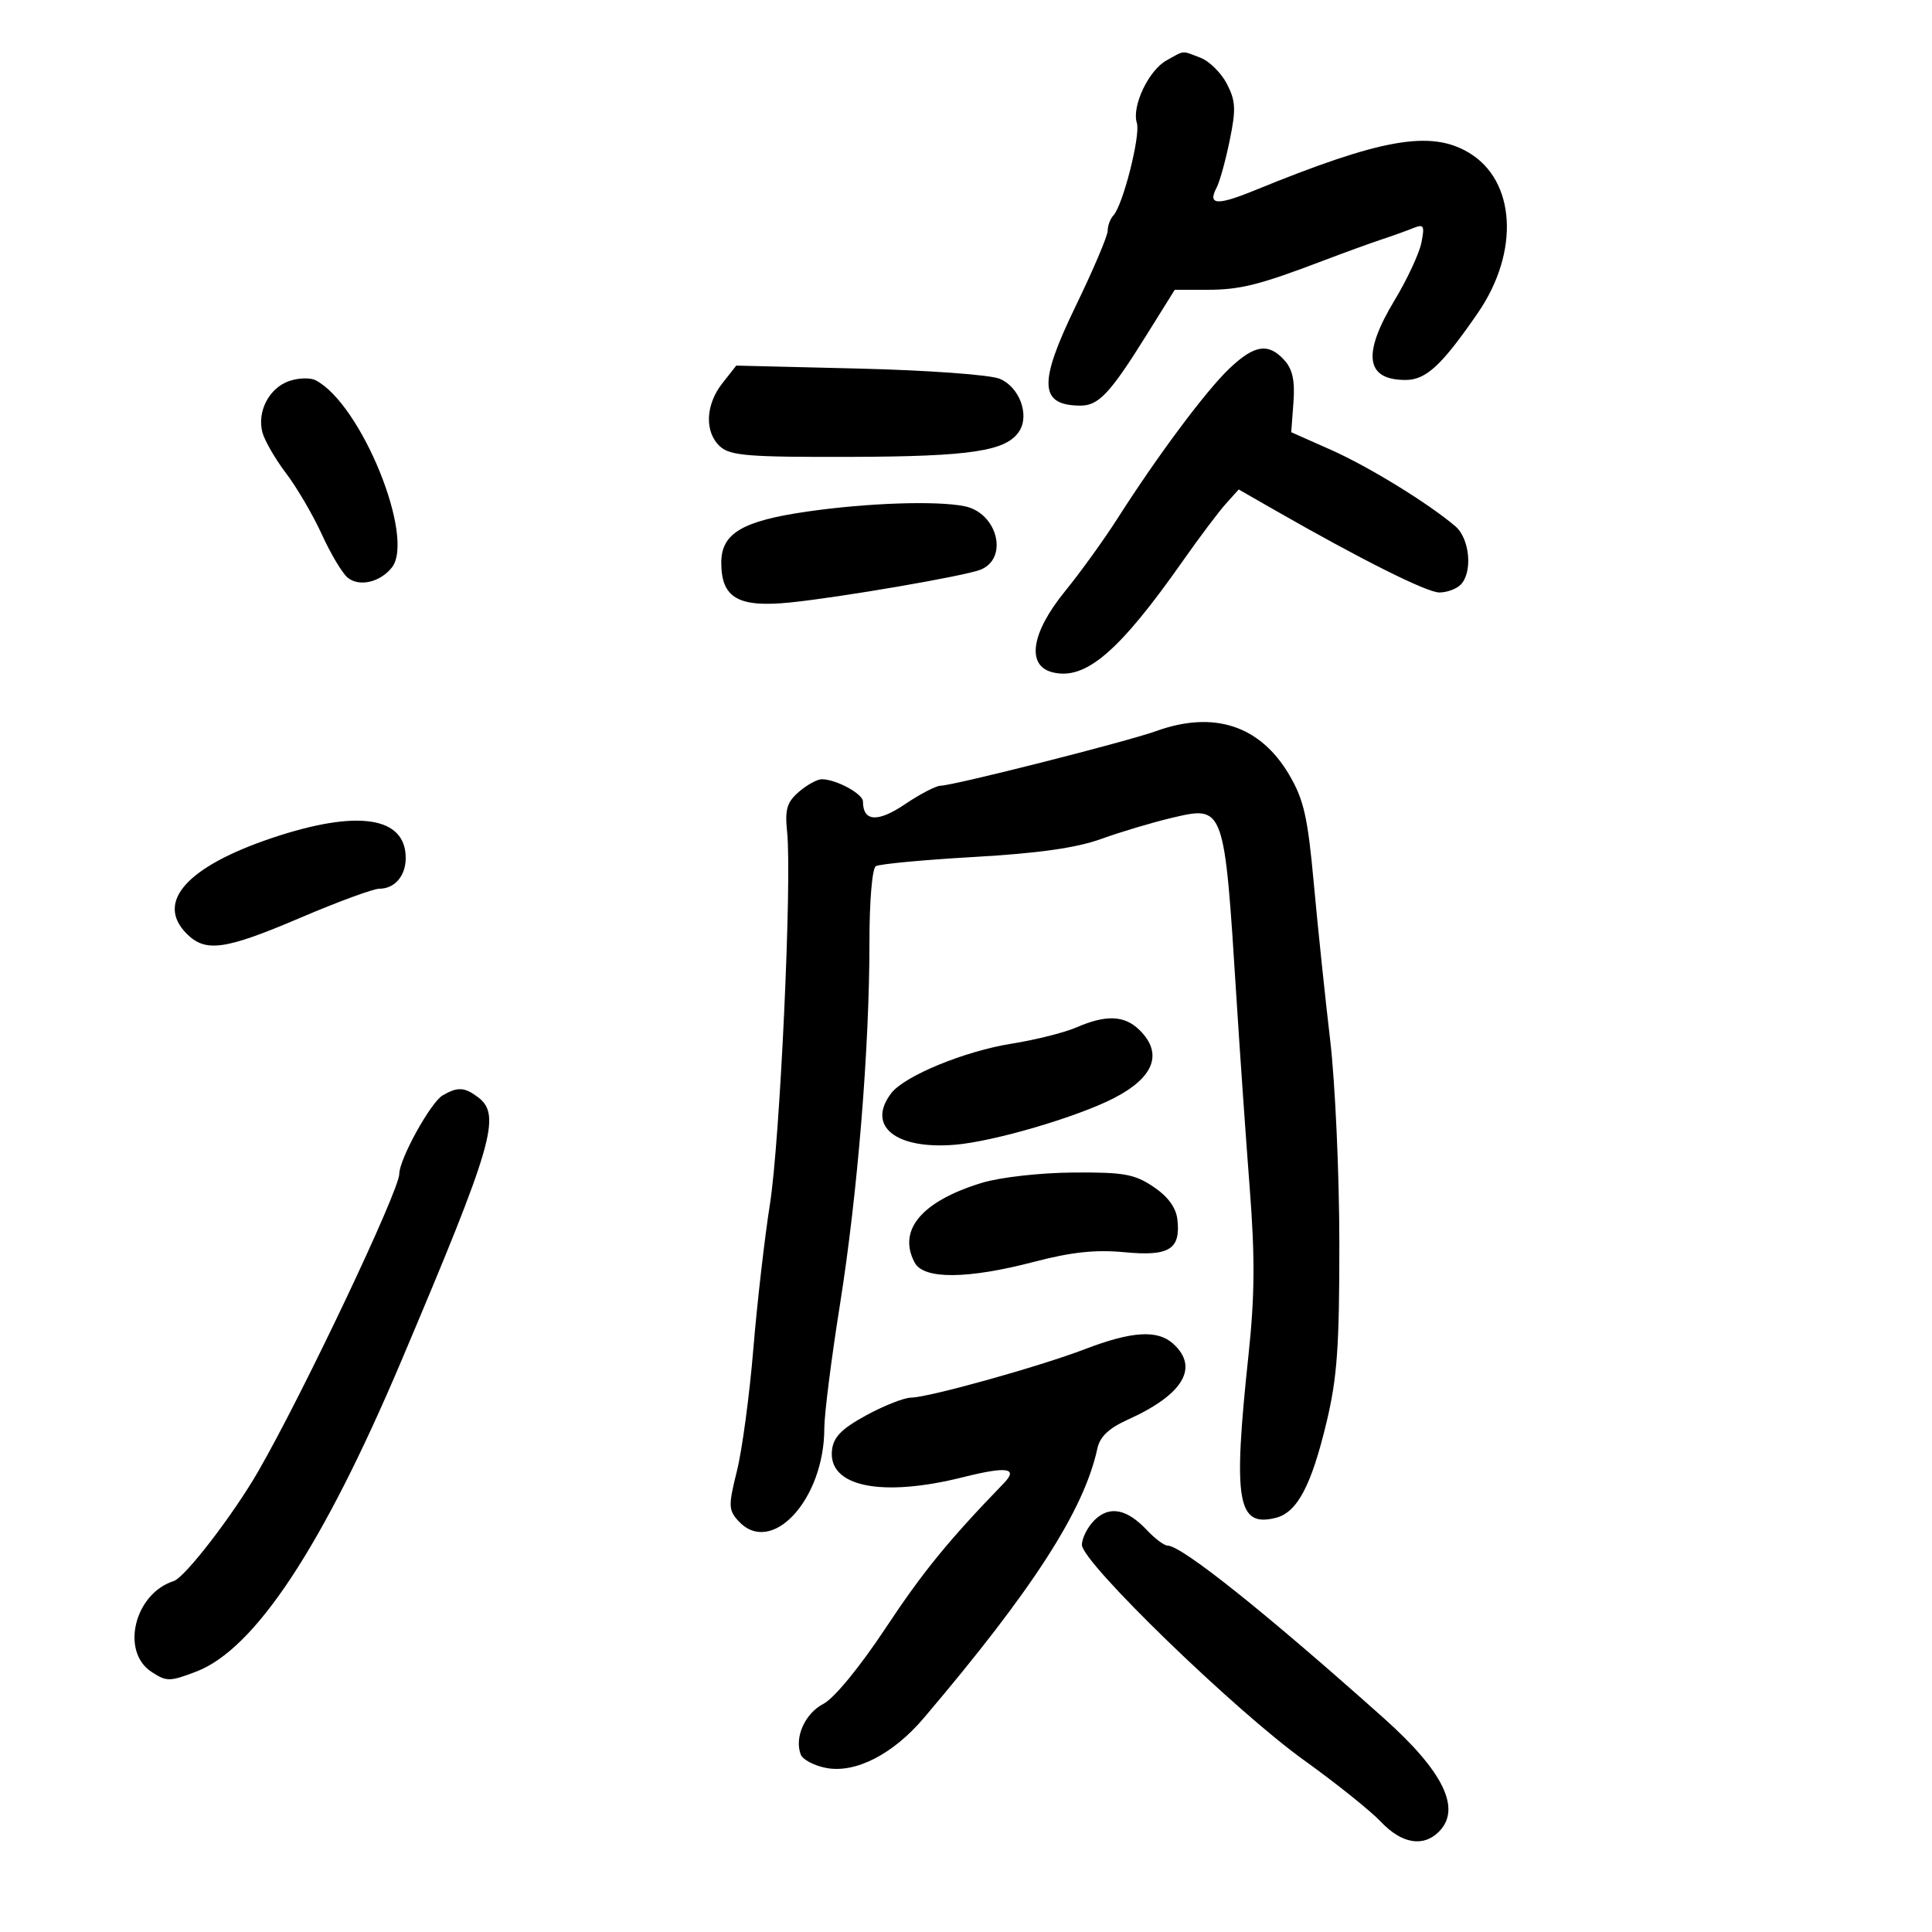 <svg xmlns="http://www.w3.org/2000/svg" width="300" height="300" viewBox="0 0 300 300" version="1.1">
	<path d="M 181.121 9.390 C 178.356 10.923, 175.710 16.512, 176.529 19.092 C 177.132 20.990, 174.375 31.862, 172.889 33.450 C 172.400 33.973, 172 35.048, 172 35.841 C 172 36.633, 169.754 41.915, 167.008 47.579 C 161.213 59.535, 161.377 62.941, 167.750 62.985 C 170.574 63.004, 172.368 61.098, 177.957 52.142 L 182.413 45 187.386 45 C 192.571 45, 195.494 44.268, 205.500 40.464 C 208.800 39.210, 212.850 37.738, 214.500 37.194 C 216.150 36.650, 218.359 35.858, 219.409 35.434 C 221.101 34.752, 221.248 35.008, 220.711 37.695 C 220.378 39.362, 218.507 43.375, 216.555 46.613 C 211.495 55.005, 212.041 59, 218.248 59 C 221.433 59, 223.862 56.751, 229.473 48.604 C 236.015 39.104, 235.376 28.016, 228.035 23.680 C 222.107 20.178, 214.467 21.529, 194.846 29.549 C 188.954 31.957, 187.484 31.850, 188.923 29.119 C 189.392 28.228, 190.303 24.941, 190.946 21.812 C 191.942 16.970, 191.877 15.663, 190.510 13.019 C 189.627 11.311, 187.771 9.483, 186.387 8.957 C 183.410 7.825, 184.036 7.774, 181.121 9.390 M 190.873 57.250 C 187.229 60.727, 179.764 70.736, 173.538 80.493 C 171.435 83.789, 167.753 88.893, 165.357 91.835 C 160.120 98.264, 159.337 103.366, 163.431 104.393 C 168.550 105.678, 173.760 101.220, 183.721 87.033 C 186.244 83.440, 189.216 79.488, 190.327 78.252 L 192.345 76.004 197.923 79.198 C 211.390 86.910, 221.561 92, 223.502 92 C 224.656 92, 226.140 91.460, 226.800 90.800 C 228.702 88.898, 228.240 83.650, 226.002 81.734 C 221.845 78.175, 212.499 72.434, 206.612 69.824 L 200.500 67.114 200.846 62.491 C 201.097 59.129, 200.714 57.342, 199.441 55.934 C 196.956 53.189, 194.779 53.523, 190.873 57.250 M 112.163 59.520 C 109.519 62.881, 109.375 67.124, 111.829 69.345 C 113.396 70.764, 116.288 70.992, 132.079 70.944 C 150.875 70.886, 156.347 70.043, 158.301 66.905 C 159.890 64.354, 158.254 60.056, 155.222 58.813 C 153.710 58.193, 144.014 57.491, 133.413 57.233 L 114.326 56.770 112.163 59.520 M 44.894 59.170 C 41.801 60.239, 39.896 63.885, 40.741 67.119 C 41.075 68.395, 42.732 71.264, 44.424 73.495 C 46.116 75.727, 48.624 80.015, 49.997 83.026 C 51.371 86.037, 53.171 89.044, 53.997 89.709 C 55.796 91.157, 58.994 90.427, 60.828 88.149 C 64.547 83.533, 56.076 62.690, 49 59.043 C 48.175 58.618, 46.328 58.675, 44.894 59.170 M 125.380 79.431 C 115.256 80.887, 112 82.819, 112 87.368 C 112 92.857, 114.627 94.373, 122.712 93.551 C 130.508 92.758, 149.672 89.463, 152.212 88.478 C 156.674 86.750, 154.907 79.631, 149.761 78.602 C 145.383 77.727, 134.702 78.090, 125.380 79.431 M 179.500 113.530 C 174.936 115.175, 147.996 122, 146.065 122 C 145.364 122, 142.857 123.305, 140.494 124.899 C 136.283 127.741, 134 127.587, 134 124.461 C 134 123.261, 129.821 121, 127.606 121 C 126.891 121, 125.288 121.883, 124.044 122.962 C 122.180 124.578, 121.860 125.677, 122.225 129.212 C 122.992 136.645, 121.121 177.084, 119.552 187 C 118.725 192.225, 117.565 202.350, 116.974 209.500 C 116.383 216.650, 115.239 225.156, 114.432 228.401 C 113.093 233.783, 113.111 234.465, 114.637 236.151 C 119.739 241.789, 128 232.897, 128 221.767 C 128 219.604, 129.086 211.008, 130.414 202.667 C 133.168 185.369, 135.018 162.666, 135.007 146.309 C 135.003 139.941, 135.430 134.852, 135.997 134.502 C 136.545 134.163, 143.408 133.519, 151.247 133.070 C 161.256 132.498, 167.138 131.664, 171 130.269 C 174.025 129.176, 178.937 127.708, 181.915 127.007 C 190.146 125.067, 190.100 124.940, 191.998 155 C 192.536 163.525, 193.463 176.800, 194.057 184.500 C 194.888 195.255, 194.841 201.281, 193.857 210.500 C 191.439 233.155, 192.120 237.191, 198.105 235.688 C 201.422 234.856, 203.617 230.724, 205.980 220.868 C 207.637 213.958, 207.984 209.103, 207.973 193 C 207.966 182.275, 207.324 168.100, 206.547 161.500 C 205.769 154.900, 204.628 143.967, 204.010 137.204 C 203.067 126.874, 202.457 124.175, 200.193 120.323 C 195.687 112.652, 188.489 110.289, 179.500 113.530 M 42.265 130.113 C 29.007 134.562, 24.085 140.085, 29 145 C 31.931 147.931, 34.945 147.505, 46.662 142.500 C 52.456 140.025, 57.962 138, 58.898 138 C 61.292 138, 63 136.013, 63 133.229 C 63 126.788, 55.523 125.664, 42.265 130.113 M 167.138 159.538 C 165.290 160.340, 160.790 161.471, 157.138 162.050 C 149.806 163.212, 140.429 167.068, 138.383 169.763 C 134.522 174.847, 139.065 178.516, 148.280 177.757 C 154.312 177.261, 167.303 173.446, 173.008 170.496 C 179.199 167.294, 180.603 163.603, 177 160 C 174.653 157.653, 171.788 157.519, 167.138 159.538 M 68.738 170.087 C 66.875 171.172, 62 179.996, 62 182.284 C 62 184.885, 46.966 216.586, 40.082 228.500 C 36.152 235.303, 28.710 244.957, 26.971 245.509 C 20.889 247.439, 18.686 256.438, 23.520 259.605 C 25.866 261.142, 26.347 261.139, 30.474 259.563 C 39.583 256.084, 50.098 240.163, 62.289 211.390 C 76.557 177.712, 77.887 173.153, 74.250 170.392 C 72.145 168.794, 71.061 168.734, 68.738 170.087 M 152.500 183.660 C 143.121 186.513, 139.329 191.008, 142.035 196.066 C 143.438 198.687, 150.244 198.637, 160.590 195.931 C 166.399 194.412, 170.125 194.017, 174.616 194.445 C 181.569 195.108, 183.362 193.993, 182.822 189.343 C 182.609 187.507, 181.348 185.791, 179.102 184.282 C 176.158 182.305, 174.489 182.009, 166.602 182.070 C 161.522 182.109, 155.290 182.811, 152.500 183.660 M 168.500 209.483 C 161.364 212.213, 144.234 216.990, 141.460 217.023 C 140.382 217.036, 137.250 218.274, 134.500 219.773 C 130.699 221.846, 129.426 223.136, 129.193 225.153 C 128.534 230.849, 136.846 232.568, 149.581 229.369 C 156.366 227.665, 158.174 227.938, 155.869 230.320 C 147.291 239.184, 143.321 244.049, 137.521 252.803 C 133.501 258.871, 129.531 263.708, 127.862 264.571 C 124.995 266.054, 123.322 269.792, 124.340 272.443 C 124.645 273.238, 126.435 274.179, 128.317 274.532 C 132.854 275.383, 138.668 272.402, 143.445 266.777 C 160.406 246.803, 168.346 234.470, 170.401 224.912 C 170.792 223.090, 172.188 221.768, 175.115 220.448 C 183.727 216.565, 186.251 212.347, 182.171 208.655 C 179.744 206.458, 175.777 206.699, 168.500 209.483 M 169.926 236.074 C 168.867 237.133, 168 238.850, 168 239.889 C 168 242.596, 191.735 265.606, 202.500 273.334 C 207.450 276.887, 212.822 281.191, 214.437 282.897 C 217.656 286.297, 220.992 286.865, 223.429 284.429 C 226.971 280.887, 224.159 275.087, 214.885 266.806 C 196.517 250.405, 183.483 240, 181.305 240 C 180.779 240, 179.332 238.917, 178.088 237.594 C 174.959 234.263, 172.243 233.757, 169.926 236.074" stroke="none" fill="black" fill-rule="evenodd"/>
</svg>